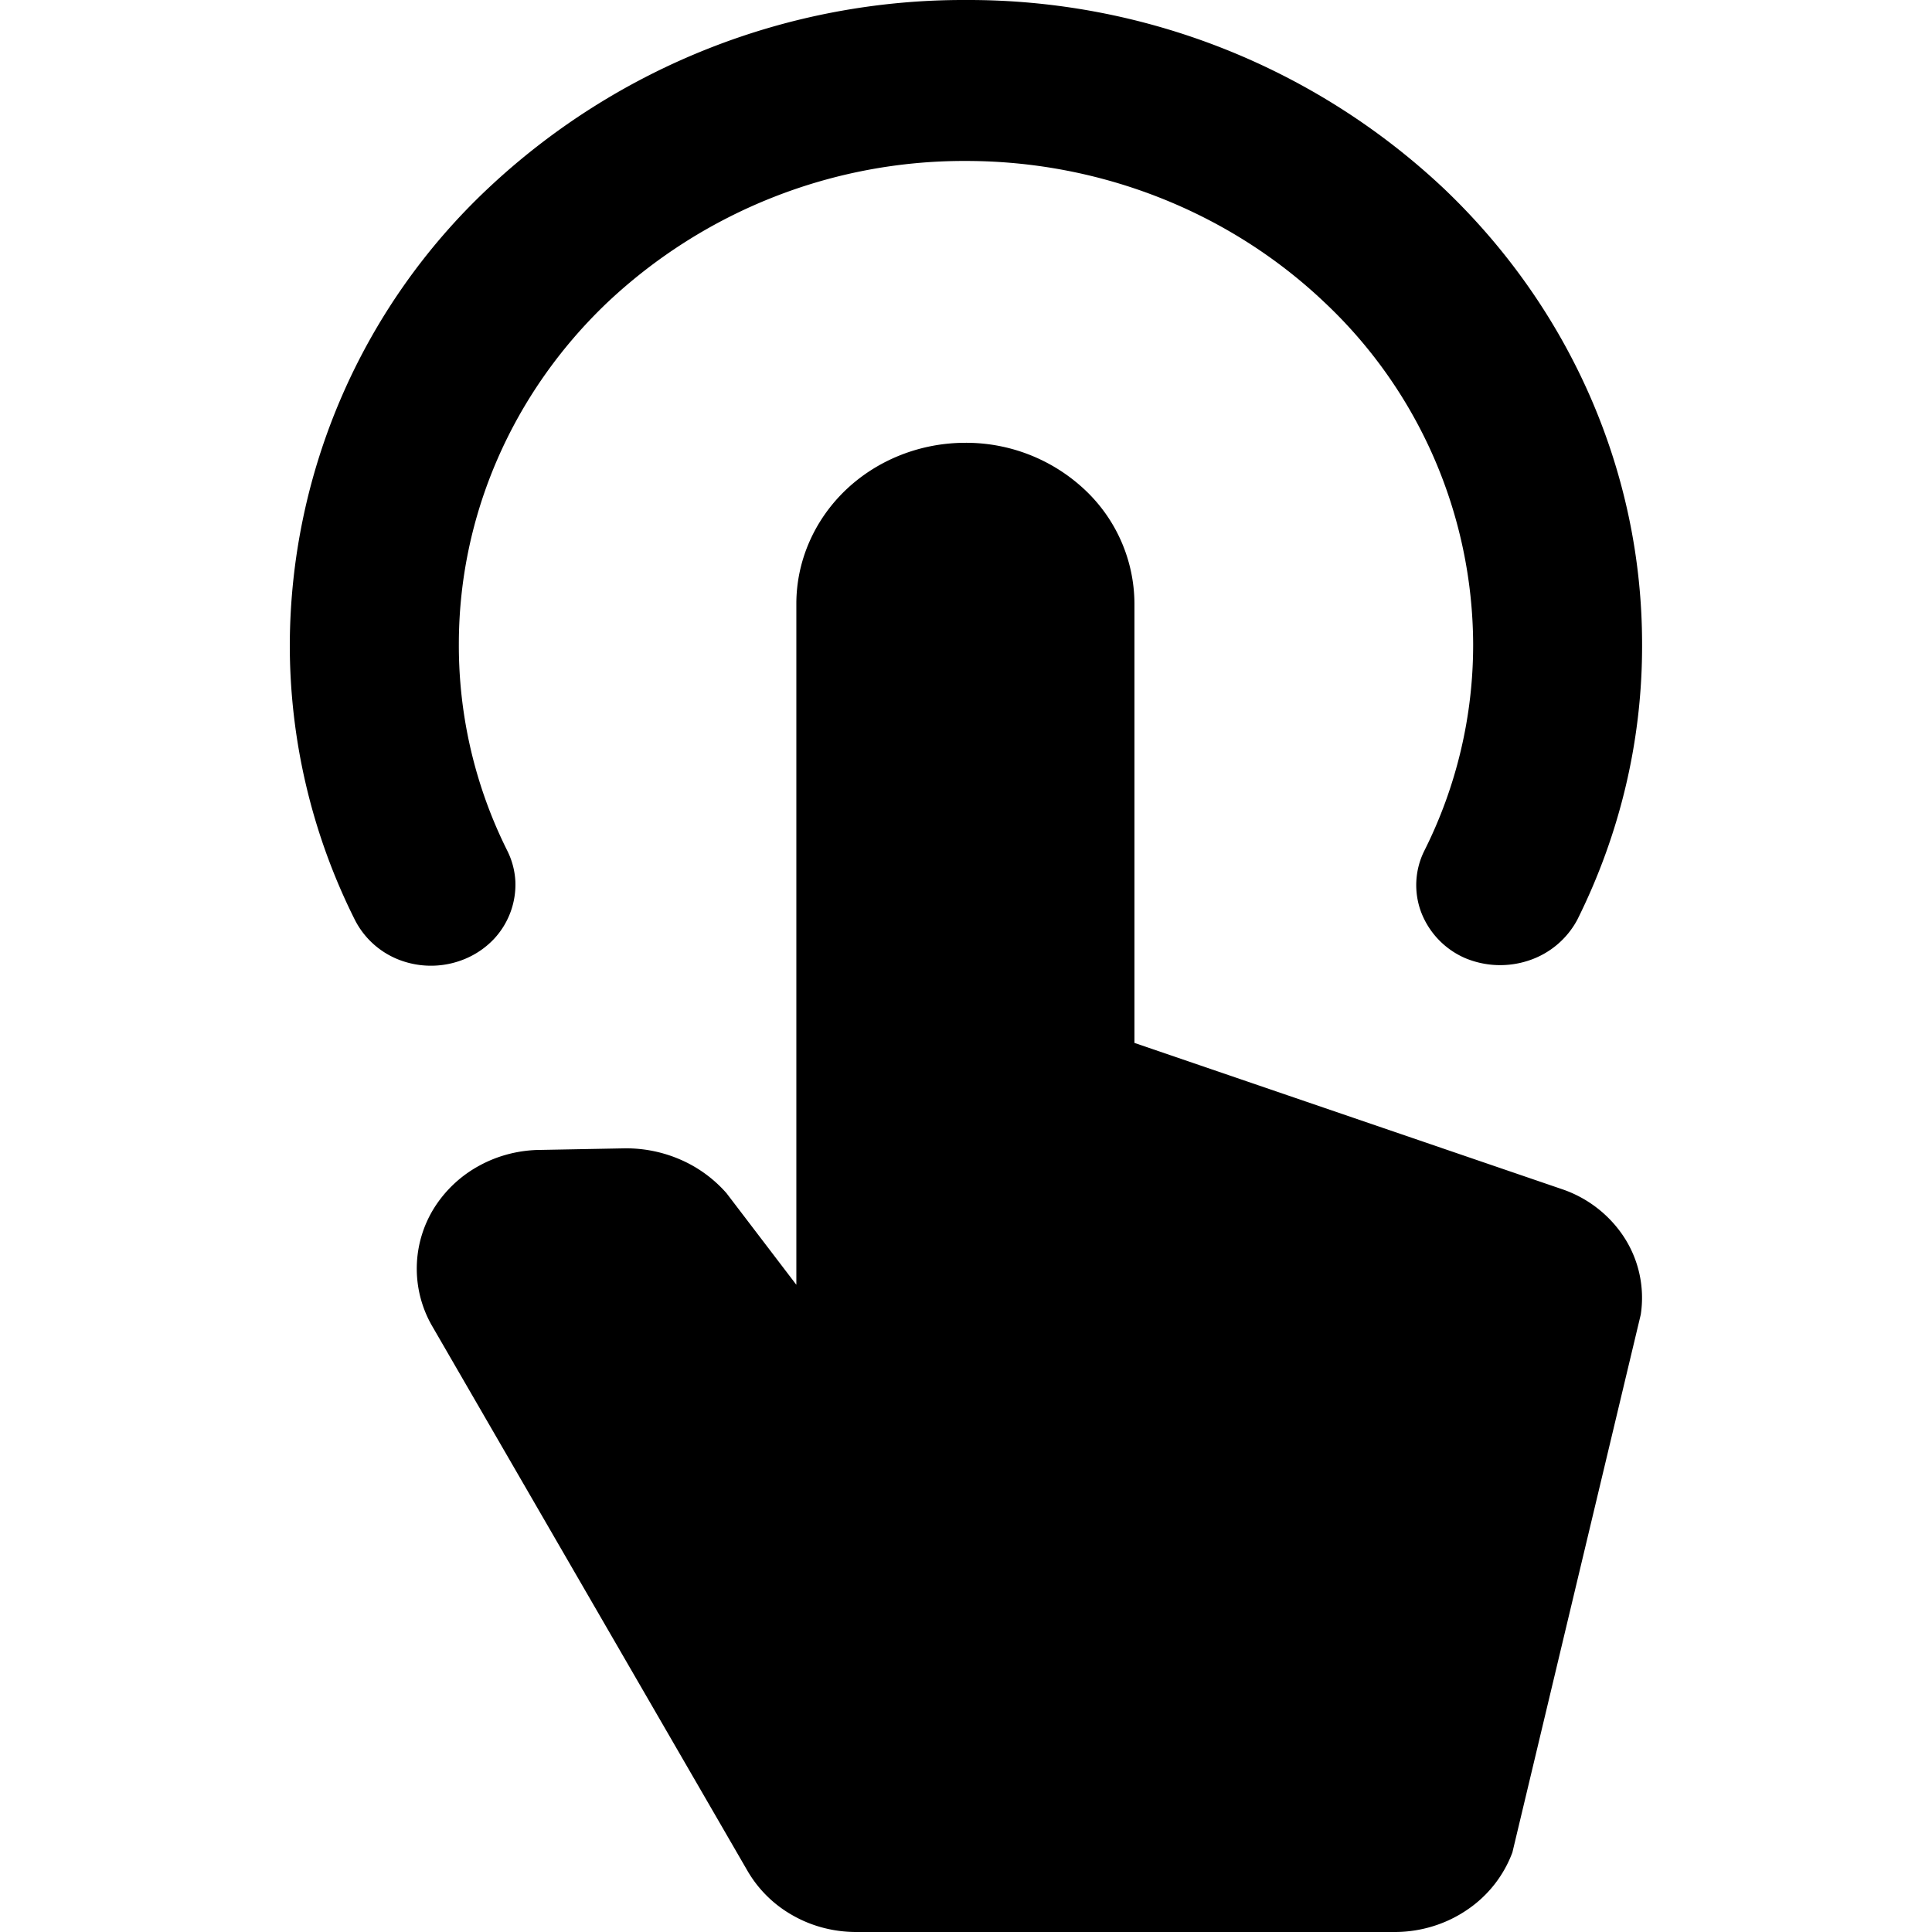 <svg xmlns="http://www.w3.org/2000/svg" fill="none" viewBox="0 0 16 16">
  <path fill="currentColor" d="M12.95 9.853 9.395 8.637V5a1.3 1.3 0 0 0-.41-.943 1.436 1.436 0 0 0-.99-.39c-.371 0-.727.14-.99.39-.262.25-.41.59-.41.943v5.64l-.578-.758a1.077 1.077 0 0 0-.376-.276 1.127 1.127 0 0 0-.464-.096l-.693.013c-.179 0-.355.044-.51.128a1.012 1.012 0 0 0-.378.352.95.95 0 0 0-.021.972l2.614 4.516a.998.998 0 0 0 .377.372c.158.09.34.137.524.137h4.47c.213-.002.42-.067.592-.185a.99.99 0 0 0 .373-.474l1.063-4.454a.921.921 0 0 0-.148-.656.996.996 0 0 0-.49-.378z"/>
  <path fill="currentColor" d="M3.87 7.933a.698.698 0 0 0 .219-.155.66.66 0 0 0 .179-.481.641.641 0 0 0-.067-.252A3.797 3.797 0 0 1 3.8 5.333c0-1.06.442-2.078 1.23-2.828A4.308 4.308 0 0 1 8 1.333c1.113 0 2.181.422 2.97 1.172a3.906 3.906 0 0 1 1.23 2.828 3.798 3.798 0 0 1-.405 1.714.638.638 0 0 0-.025.509.68.68 0 0 0 .36.377.75.75 0 0 0 .532.021.706.706 0 0 0 .4-.336c.356-.714.54-1.494.537-2.285 0-1.414-.59-2.77-1.64-3.77A5.744 5.744 0 0 0 7.999 0 5.746 5.746 0 0 0 4.04 1.562 5.208 5.208 0 0 0 2.4 5.333a5.077 5.077 0 0 0 .54 2.287.69.69 0 0 0 .397.34.733.733 0 0 0 .533-.027z"/>
</svg>
